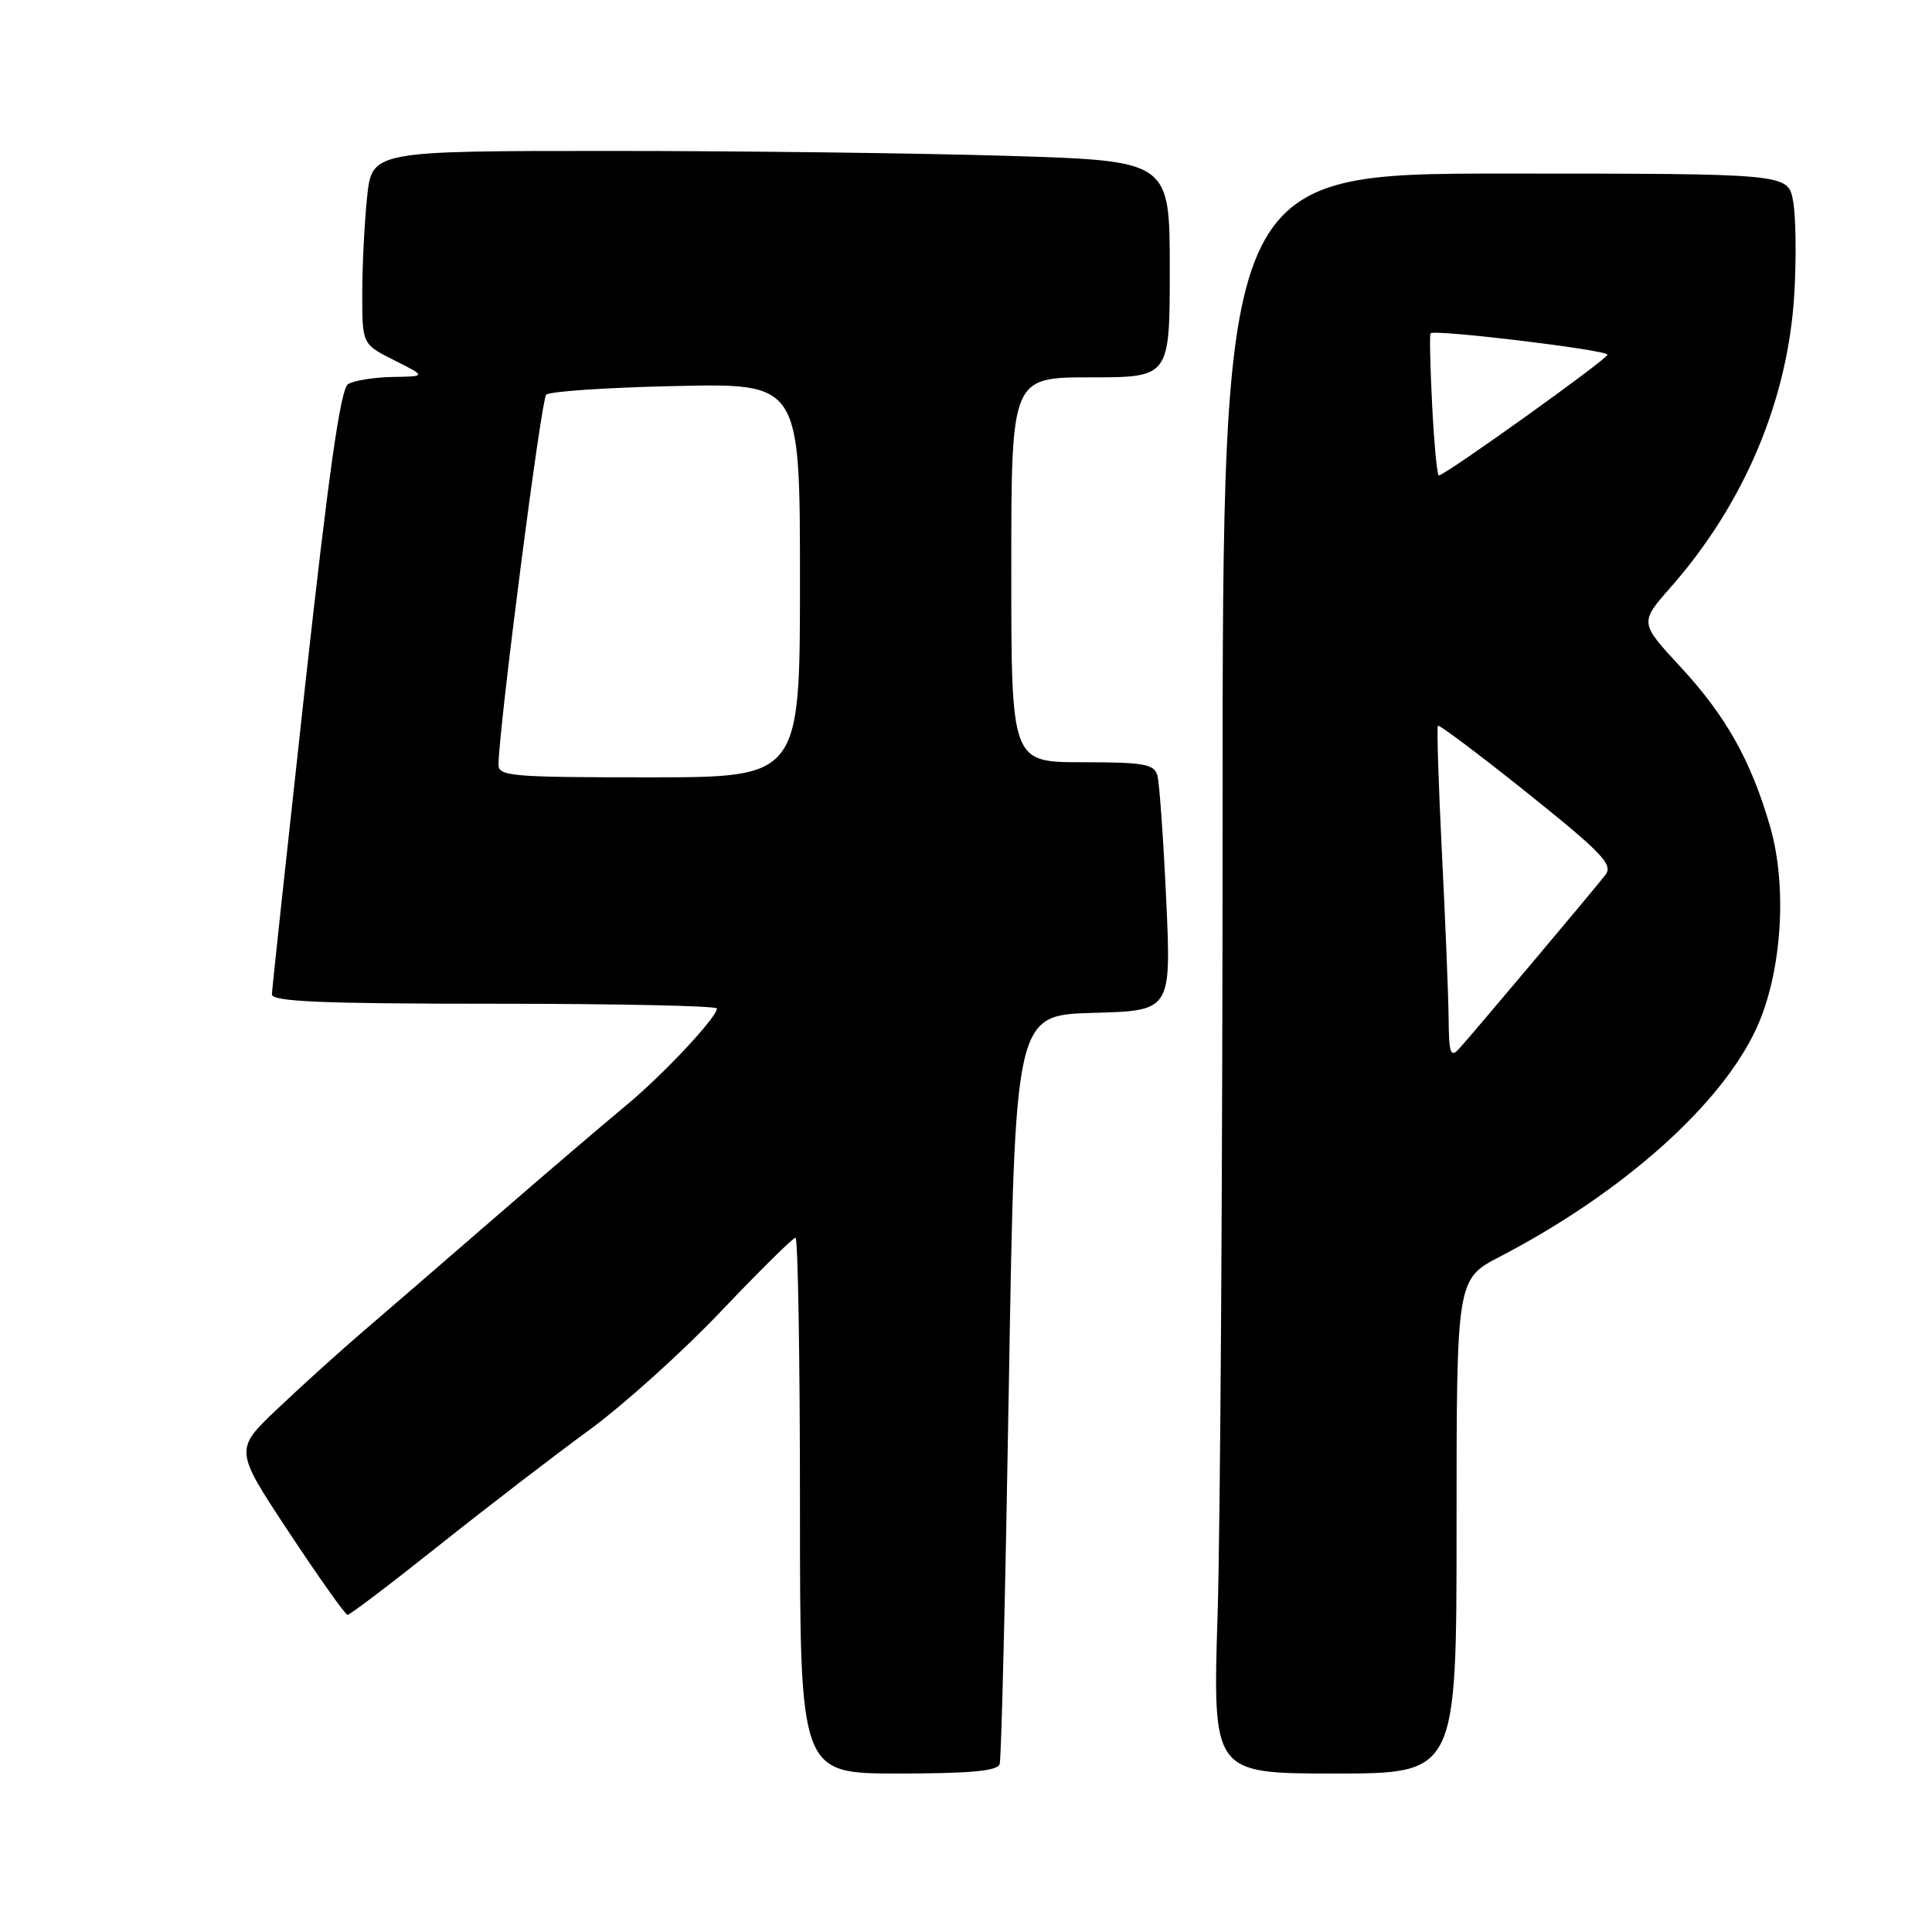 <?xml version="1.0" encoding="UTF-8" standalone="no"?>
<!DOCTYPE svg PUBLIC "-//W3C//DTD SVG 1.1//EN" "http://www.w3.org/Graphics/SVG/1.1/DTD/svg11.dtd" >
<svg xmlns="http://www.w3.org/2000/svg" xmlns:xlink="http://www.w3.org/1999/xlink" version="1.1" viewBox="0 0 256 256">
 <g >
 <path fill="currentColor"
d=" M 132.46 233.75 C 132.69 233.06 133.23 210.45 133.68 183.50 C 134.50 134.50 134.50 134.50 144.85 134.21 C 155.20 133.93 155.20 133.93 154.53 119.21 C 154.15 111.12 153.63 103.71 153.36 102.75 C 152.93 101.24 151.56 101.00 143.43 101.00 C 134.00 101.00 134.00 101.00 134.00 75.50 C 134.00 50.00 134.00 50.00 144.50 50.00 C 155.00 50.00 155.00 50.00 155.00 35.66 C 155.00 21.32 155.00 21.32 133.84 20.66 C 122.20 20.30 98.41 20.00 80.98 20.00 C 49.28 20.00 49.28 20.00 48.64 26.15 C 48.29 29.53 48.00 35.29 48.00 38.95 C 48.00 45.61 48.00 45.61 52.25 47.74 C 56.50 49.88 56.50 49.88 52.00 49.95 C 49.52 50.00 46.88 50.42 46.12 50.90 C 45.12 51.54 43.56 62.55 40.40 91.14 C 38.02 112.79 36.05 131.06 36.03 131.75 C 36.01 132.72 42.55 133.00 65.50 133.00 C 81.72 133.00 95.00 133.28 95.00 133.63 C 95.00 134.80 87.80 142.48 82.93 146.50 C 80.27 148.70 72.63 155.22 65.96 161.00 C 59.30 166.78 51.29 173.69 48.17 176.37 C 45.05 179.04 39.92 183.68 36.78 186.66 C 31.05 192.09 31.05 192.09 38.28 203.02 C 42.25 209.03 45.75 213.96 46.05 213.98 C 46.35 213.99 51.82 209.84 58.21 204.75 C 64.60 199.66 73.52 192.81 78.03 189.52 C 82.54 186.23 90.41 179.15 95.52 173.77 C 100.63 168.40 105.08 164.00 105.41 164.00 C 105.73 164.00 106.00 179.97 106.00 199.50 C 106.00 235.00 106.00 235.00 119.03 235.00 C 128.58 235.00 132.17 234.67 132.46 233.75 Z  M 193.00 202.25 C 193.00 169.50 193.00 169.50 198.75 166.51 C 214.98 158.07 228.11 146.38 232.76 136.21 C 236.10 128.91 236.87 117.49 234.54 109.49 C 232.00 100.74 228.69 94.86 222.65 88.34 C 217.25 82.50 217.25 82.50 221.38 77.81 C 231.16 66.69 236.95 52.93 237.76 38.86 C 238.04 34.11 237.96 28.60 237.59 26.61 C 236.91 23.00 236.91 23.00 199.45 23.00 C 162.00 23.00 162.00 23.00 162.00 107.84 C 162.00 154.50 161.70 202.20 161.34 213.84 C 160.68 235.00 160.68 235.00 176.84 235.00 C 193.00 235.00 193.00 235.00 193.00 202.25 Z  M 66.05 101.25 C 66.20 95.63 71.71 52.96 72.37 52.30 C 72.81 51.86 80.55 51.34 89.58 51.15 C 106.00 50.79 106.00 50.79 106.00 76.90 C 106.00 103.00 106.00 103.00 86.00 103.00 C 67.60 103.00 66.00 102.86 66.05 101.25 Z  M 191.95 134.96 C 191.92 131.96 191.52 122.08 191.06 113.00 C 190.61 103.92 190.37 96.35 190.53 96.17 C 190.70 95.98 196.04 100.00 202.40 105.09 C 212.30 113.02 213.78 114.57 212.73 115.92 C 211.10 118.02 195.04 137.10 193.34 138.96 C 192.20 140.20 191.99 139.59 191.95 134.96 Z  M 189.77 53.75 C 189.51 48.66 189.41 44.35 189.56 44.17 C 190.02 43.60 213.00 46.37 213.00 47.00 C 213.00 47.58 191.47 63.00 190.65 63.00 C 190.43 63.00 190.03 58.84 189.77 53.75 Z "/>
</g>
</svg>